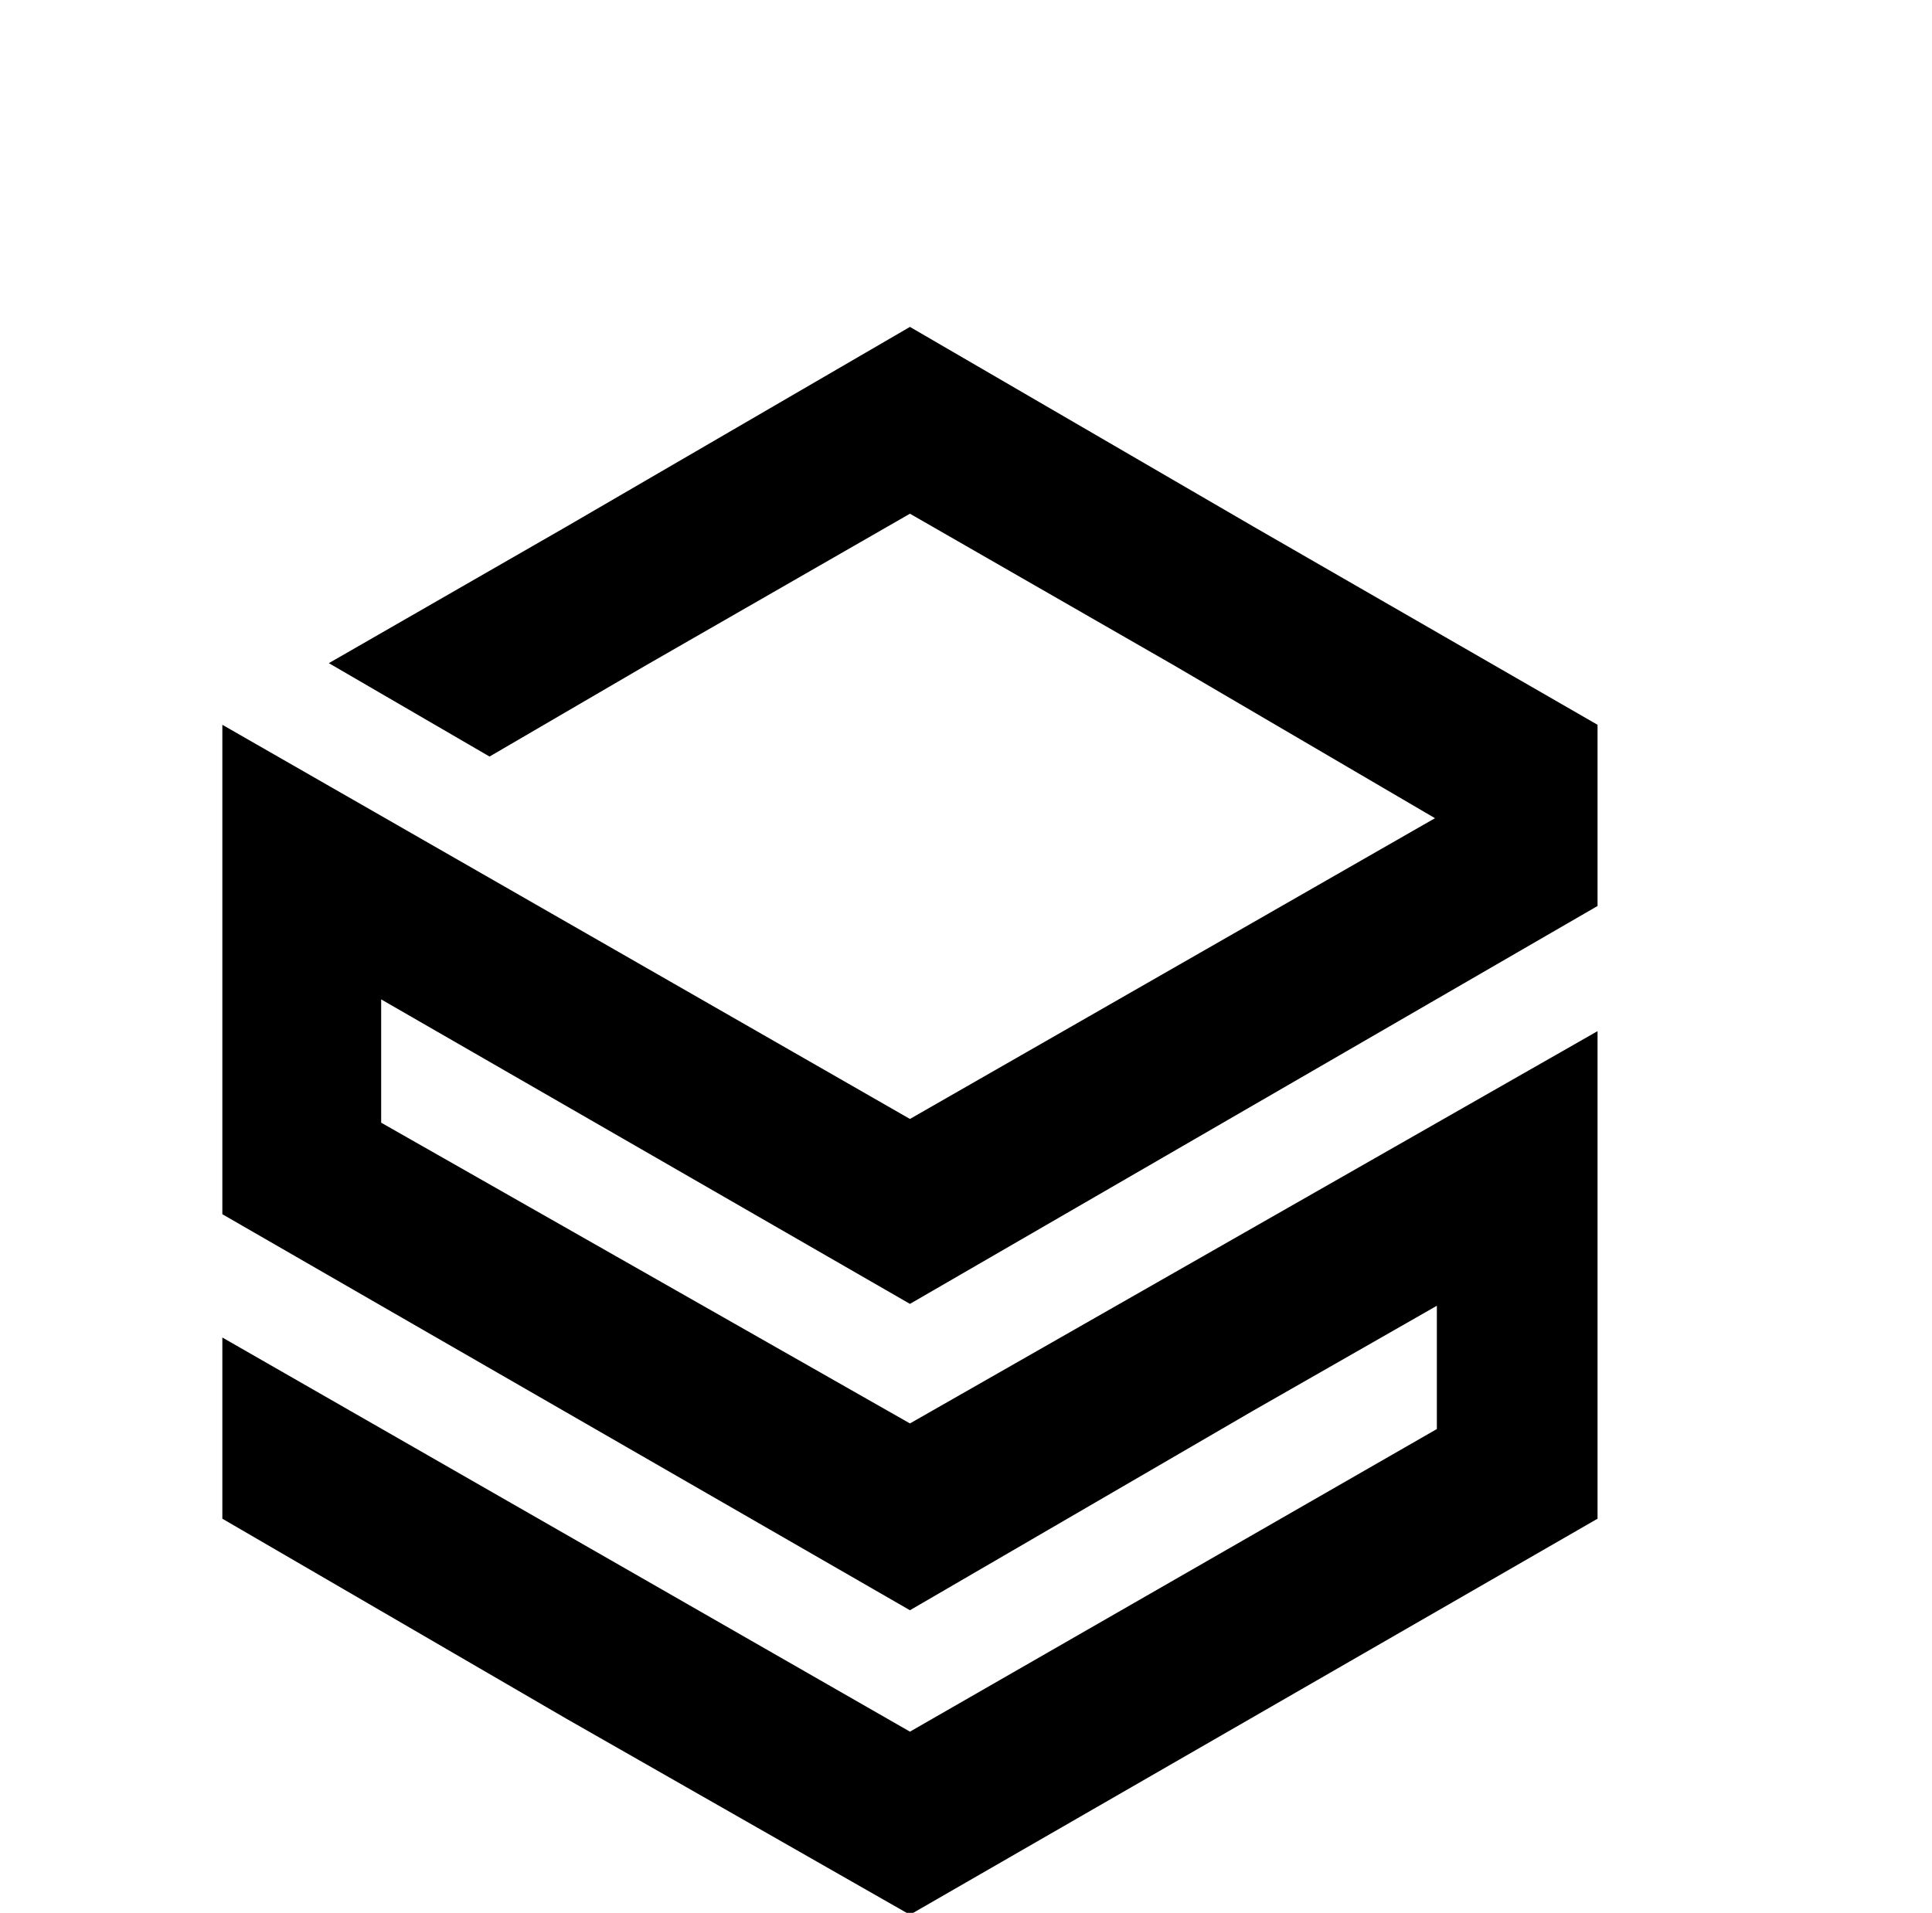 <?xml version="1.0" standalone="no"?>
<!DOCTYPE svg PUBLIC "-//W3C//DTD SVG 1.1//EN" "http://www.w3.org/Graphics/SVG/1.1/DTD/svg11.dtd" >
<svg xmlns="http://www.w3.org/2000/svg" xmlns:xlink="http://www.w3.org/1999/xlink" version="1.1" viewBox="-10 0 1034 1024">
   <path fill="currentColor"
d="M477 175l-184 107l-127 73l86 50l84 -49l141 -81l141 81l140 82l-281 161l-368 -211v262l85 49l283 163l184 -107l98 -56v66l-282 162l-368 -211v97l184 107l184 105l368 -212v-261l-368 210l-283 -161v-66l283 163l368 -213v-97l-184 -106z" />
</svg>
